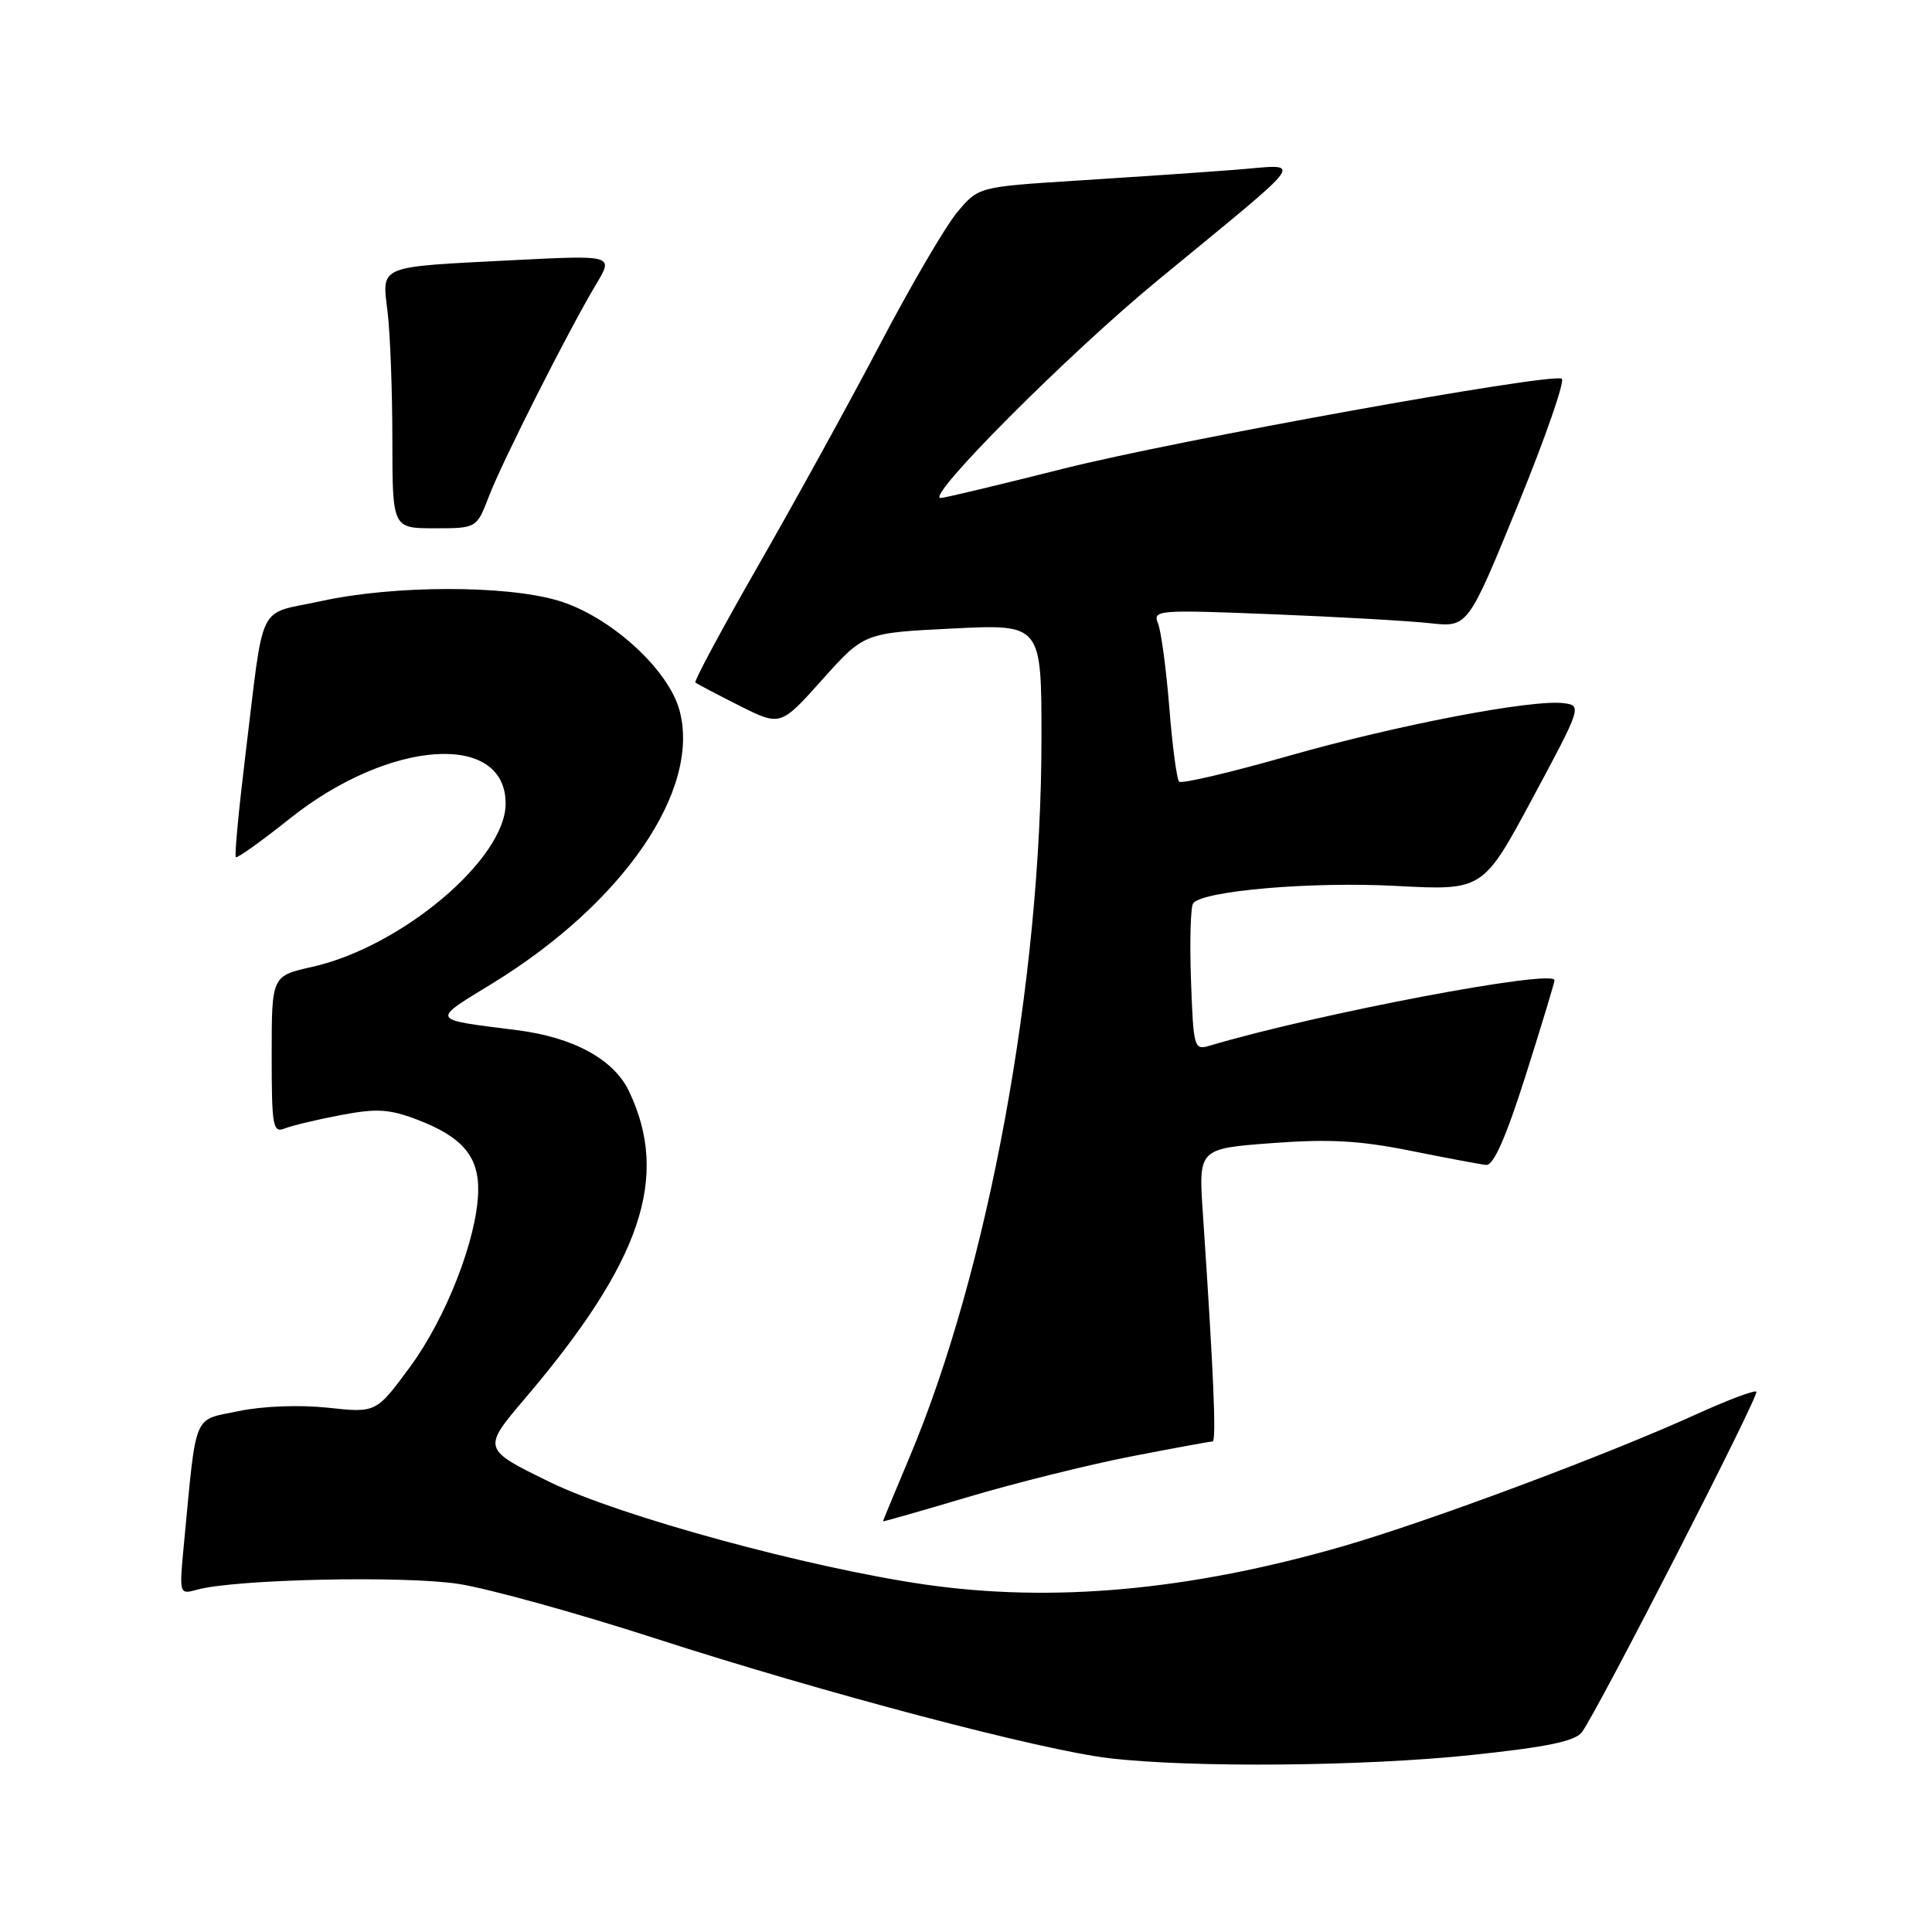 <?xml version="1.0" encoding="UTF-8" standalone="no"?>
<!DOCTYPE svg PUBLIC "-//W3C//DTD SVG 1.1//EN" "http://www.w3.org/Graphics/SVG/1.1/DTD/svg11.dtd" >
<svg xmlns="http://www.w3.org/2000/svg" xmlns:xlink="http://www.w3.org/1999/xlink" version="1.1" viewBox="0 0 256 256">
 <g >
 <path fill="currentColor"
d=" M 194.97 232.55 C 205.02 231.49 208.73 230.72 209.62 229.51 C 211.80 226.52 233.17 184.83 232.73 184.40 C 232.50 184.17 228.98 185.49 224.90 187.34 C 213.10 192.72 189.41 201.57 178.00 204.87 C 157.69 210.74 139.52 212.41 122.52 209.95 C 107.11 207.72 82.20 200.93 72.94 196.42 C 63.87 192.00 63.87 192.00 69.61 185.25 C 85.00 167.15 88.77 155.98 83.35 144.60 C 81.33 140.36 75.99 137.45 68.50 136.50 C 56.91 135.04 57.06 135.32 65.19 130.34 C 82.58 119.69 92.88 104.68 90.04 94.13 C 88.56 88.65 80.78 81.60 73.94 79.58 C 66.98 77.51 52.14 77.54 42.55 79.65 C 33.90 81.55 35.08 79.13 32.48 100.37 C 31.62 107.45 31.06 113.40 31.25 113.58 C 31.43 113.76 34.66 111.45 38.42 108.45 C 51.58 97.97 67.00 96.90 67.00 106.48 C 67.00 113.82 53.19 125.47 41.35 128.12 C 36.00 129.32 36.00 129.32 36.00 139.77 C 36.00 149.31 36.15 150.15 37.75 149.52 C 38.71 149.14 42.06 148.34 45.18 147.75 C 49.93 146.85 51.58 146.95 55.31 148.37 C 61.28 150.65 63.49 153.27 63.36 157.93 C 63.20 164.14 59.12 174.61 54.34 181.11 C 49.84 187.22 49.84 187.22 43.45 186.53 C 39.71 186.13 34.80 186.31 31.61 186.98 C 25.50 188.25 26.06 186.90 24.39 204.40 C 23.73 211.30 23.73 211.30 26.12 210.64 C 31.14 209.25 53.60 208.76 60.78 209.88 C 64.79 210.51 76.49 213.75 86.78 217.08 C 109.12 224.31 137.92 231.91 146.97 232.97 C 157.92 234.26 180.76 234.05 194.97 232.55 Z  M 149.80 193.00 C 155.47 191.90 160.36 191.00 160.67 191.00 C 161.20 191.00 160.81 181.93 159.39 160.85 C 158.80 152.20 158.80 152.20 168.54 151.47 C 176.11 150.90 180.19 151.13 186.89 152.48 C 191.62 153.43 196.14 154.28 196.92 154.36 C 197.90 154.46 199.54 150.74 202.16 142.50 C 204.25 135.90 205.97 130.23 205.98 129.89 C 206.03 128.35 174.61 134.30 160.32 138.55 C 158.21 139.18 158.14 138.91 157.81 129.85 C 157.63 124.71 157.76 120.13 158.10 119.69 C 159.37 118.03 173.82 116.79 185.00 117.39 C 196.50 118.00 196.50 118.00 203.08 105.75 C 209.54 93.72 209.61 93.49 207.24 93.18 C 203.08 92.62 185.08 96.07 170.65 100.19 C 163.04 102.36 156.55 103.89 156.24 103.57 C 155.93 103.26 155.34 98.84 154.94 93.75 C 154.53 88.66 153.86 83.66 153.45 82.63 C 152.72 80.83 153.32 80.78 168.60 81.39 C 177.34 81.74 186.75 82.27 189.50 82.58 C 194.50 83.13 194.50 83.13 201.17 66.81 C 204.83 57.84 207.43 50.35 206.93 50.17 C 205.01 49.47 155.74 58.37 141.00 62.08 C 132.47 64.23 125.11 65.99 124.64 65.99 C 122.51 66.01 141.39 47.06 153.22 37.30 C 174.00 20.17 172.87 21.80 163.50 22.51 C 159.10 22.85 149.68 23.49 142.57 23.94 C 129.65 24.76 129.65 24.76 126.83 28.13 C 125.28 29.98 120.71 37.80 116.67 45.50 C 112.63 53.20 105.37 66.39 100.55 74.80 C 95.72 83.22 91.94 90.26 92.14 90.43 C 92.34 90.61 94.96 91.99 97.96 93.50 C 103.42 96.24 103.42 96.24 108.96 90.05 C 114.50 83.86 114.50 83.86 126.25 83.28 C 138.00 82.70 138.00 82.70 138.00 97.81 C 138.00 129.97 130.95 168.37 120.48 193.18 C 118.57 197.72 117.00 201.50 117.00 201.58 C 117.00 201.66 122.06 200.21 128.25 198.37 C 134.44 196.52 144.14 194.11 149.80 193.00 Z  M 64.79 65.75 C 66.61 61.03 75.41 43.63 79.00 37.65 C 81.31 33.80 81.31 33.80 67.91 34.48 C 49.86 35.40 50.61 35.08 51.36 41.36 C 51.70 44.19 51.99 51.79 51.99 58.25 C 52.00 70.00 52.00 70.00 57.58 70.00 C 63.16 70.00 63.16 70.00 64.79 65.75 Z "/>
</g>
</svg>